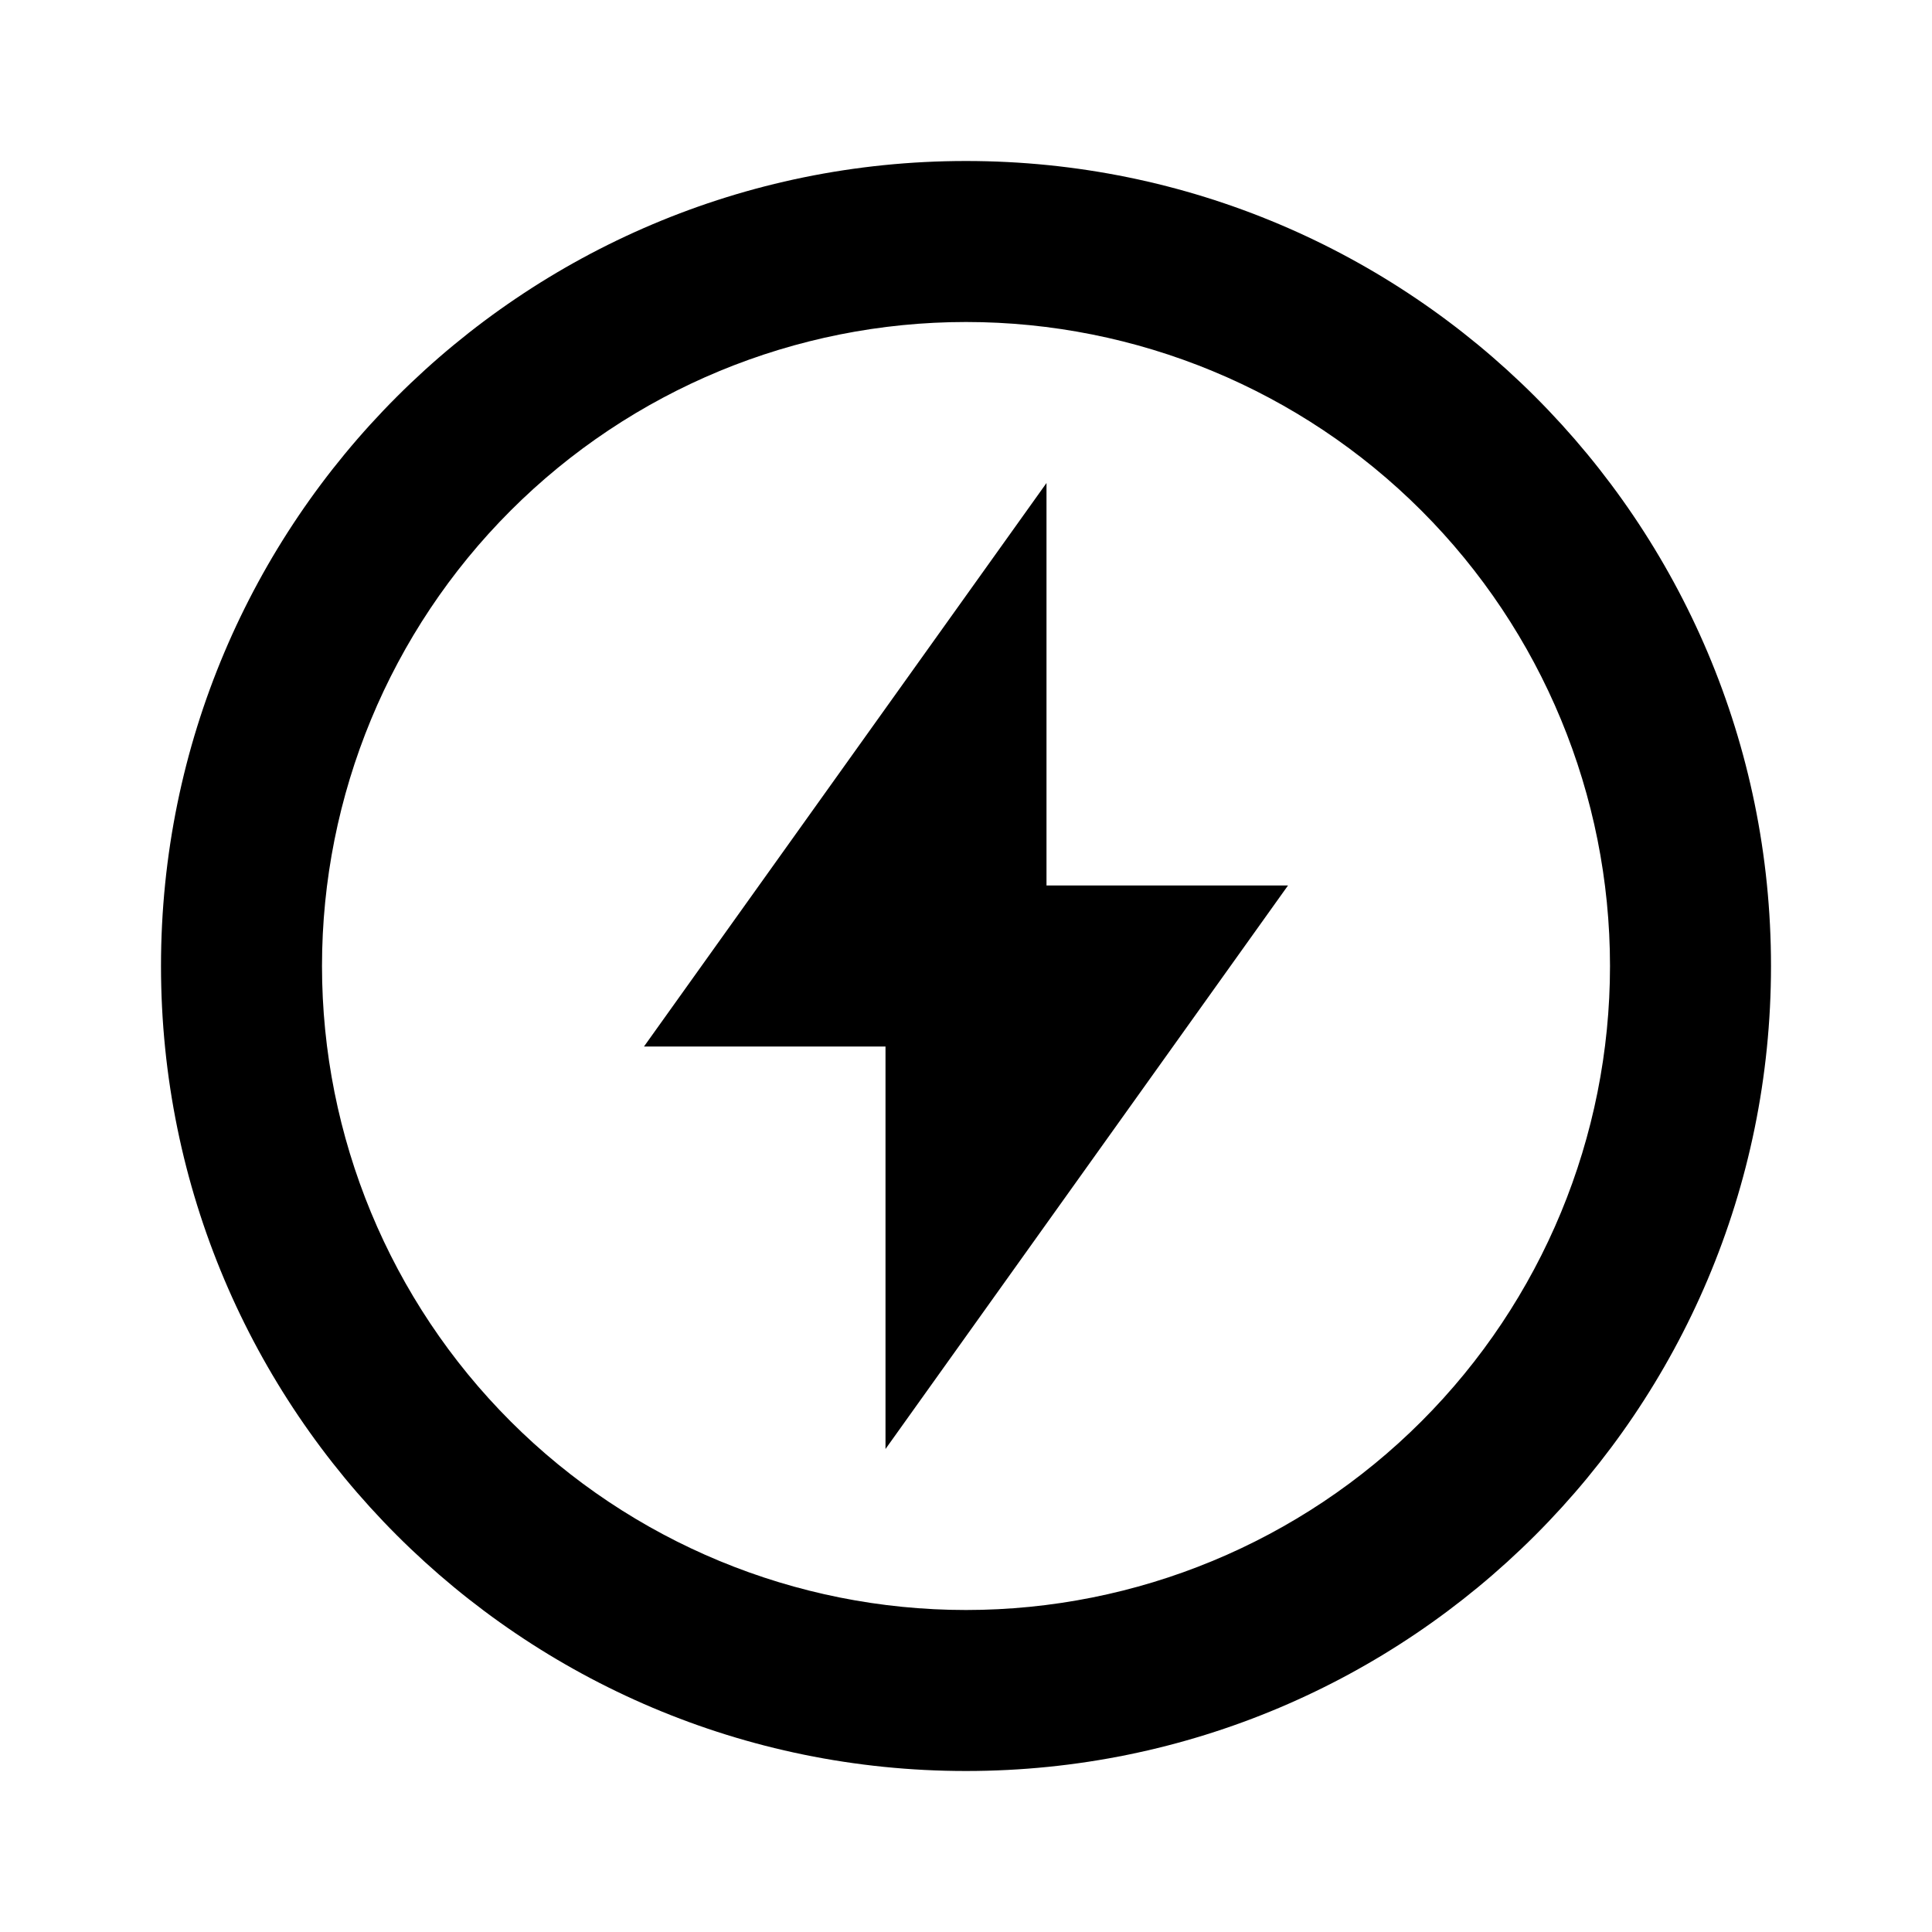 <svg width="24" height="24" viewBox="0 0 24 24" fill="none" xmlns="http://www.w3.org/2000/svg">
<g id="dvd-line" clip-path="url(#clip0_8_6632)">
<g id="Group">
<path id="Vector" d="M12 22C6.477 22 2 17.523 2 12C2 6.477 6.477 2 12 2C17.523 2 22 6.477 22 12C22 17.523 17.523 22 12 22ZM12 20C14.122 20 16.157 19.157 17.657 17.657C19.157 16.157 20 14.122 20 12C20 9.878 19.157 7.843 17.657 6.343C16.157 4.843 14.122 4 12 4C9.878 4 7.843 4.843 6.343 6.343C4.843 7.843 4 9.878 4 12C4 14.122 4.843 16.157 6.343 17.657C7.843 19.157 9.878 20 12 20ZM13 11H16L11 18V13H8L13 6V11Z" fill="currentColor"/>
</g>
</g>
<defs>
<clipPath id="clip0_8_6632">
<rect width="24" height="24" fill="white"/>
</clipPath>
</defs>
</svg>

